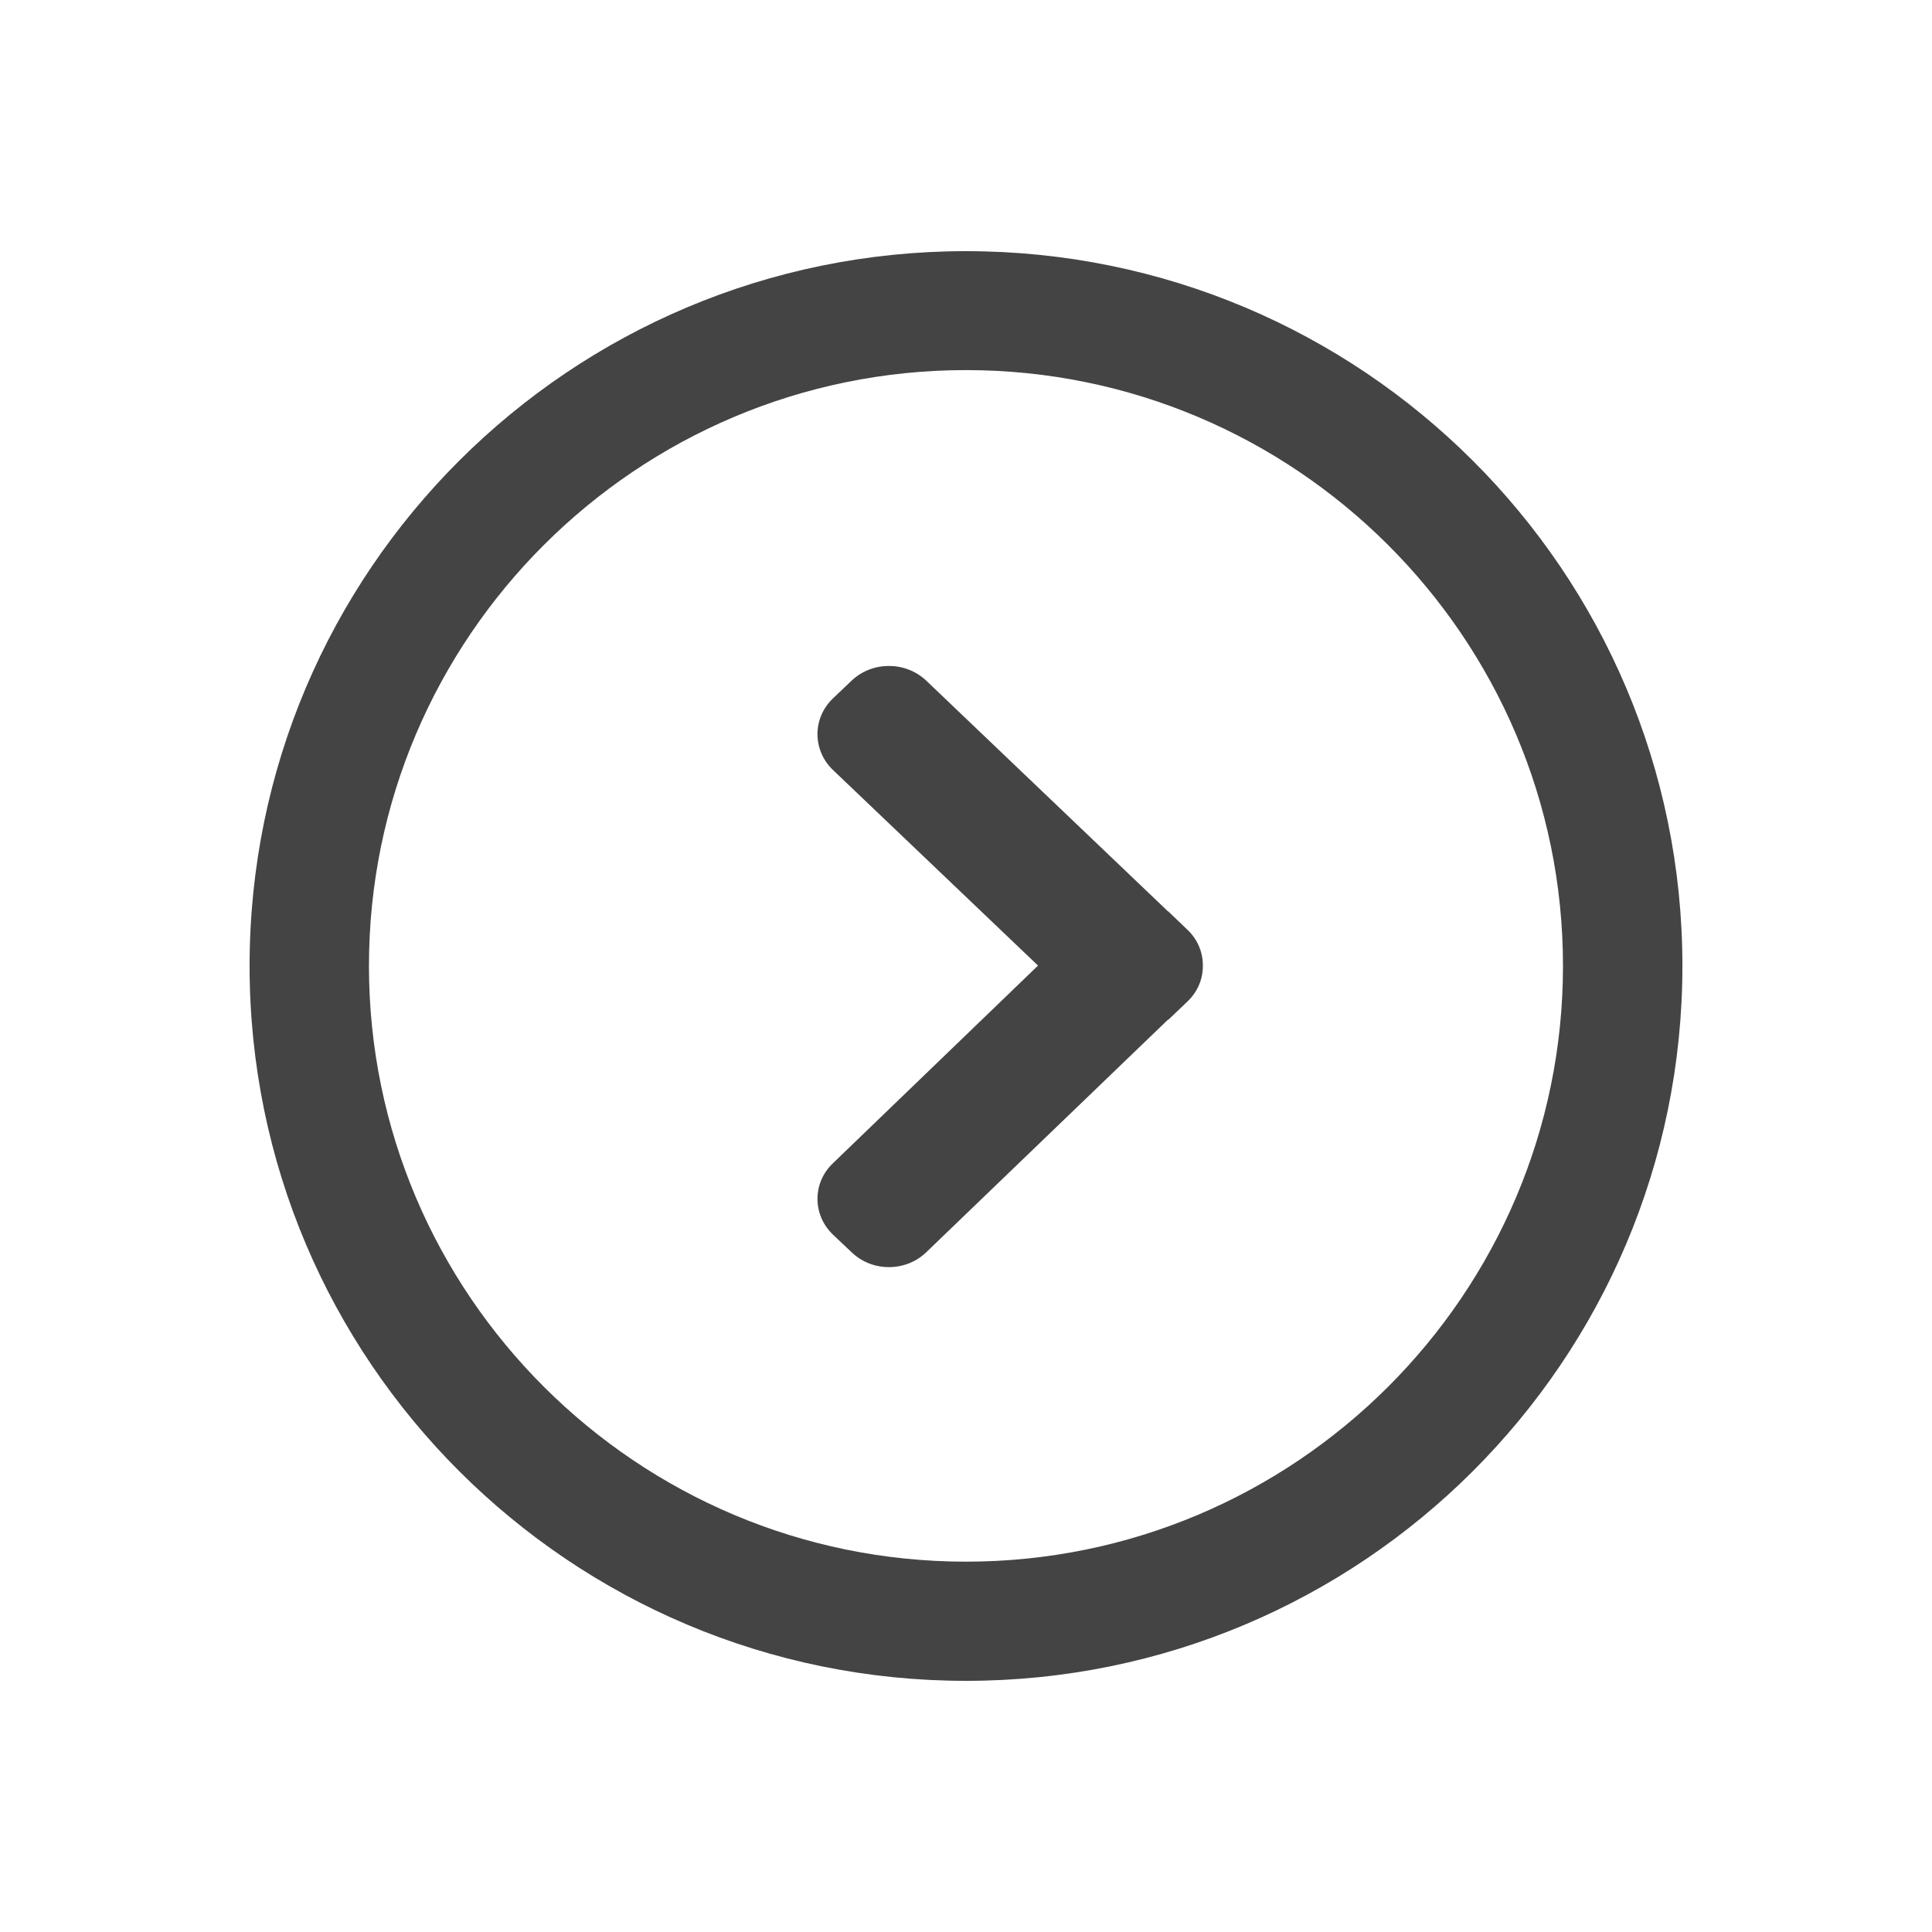 <?xml version="1.0" encoding="utf-8"?>
<!-- Generated by IcoMoon.io -->
<!DOCTYPE svg PUBLIC "-//W3C//DTD SVG 1.1//EN" "http://www.w3.org/Graphics/SVG/1.1/DTD/svg11.dtd">
<svg version="1.1" xmlns="http://www.w3.org/2000/svg" xmlns:xlink="http://www.w3.org/1999/xlink" width="32" height="32" viewBox="0 0 32 32">
<path fill="#444444" d="M16 4.16c-6.553 0-11.866 5.299-11.866 11.838s5.313 11.842 11.866 11.842c6.553 0 11.866-5.301 11.866-11.842s-5.313-11.838-11.866-11.838zM16 25.866c-5.452 0-9.889-4.427-9.889-9.868s4.437-9.868 9.889-9.868c5.452 0 9.888 4.428 9.888 9.868s-4.436 9.868-9.888 9.868zM19.36 15.102c-0.006-0.003-0.014-0.006-0.020-0.012l-3.998-3.816c-0.343-0.325-0.896-0.325-1.237 0l-0.31 0.295c-0.34 0.326-0.34 0.856 0 1.183l3.398 3.241-3.398 3.275c-0.34 0.324-0.34 0.852 0 1.18l0.31 0.293c0.341 0.329 0.895 0.329 1.237 0l3.998-3.847c0.007-0.005 0.014-0.007 0.020-0.012l0.309-0.295c0.171-0.163 0.256-0.377 0.254-0.593 0.002-0.214-0.083-0.431-0.254-0.593l-0.309-0.296z"></path>
</svg>
